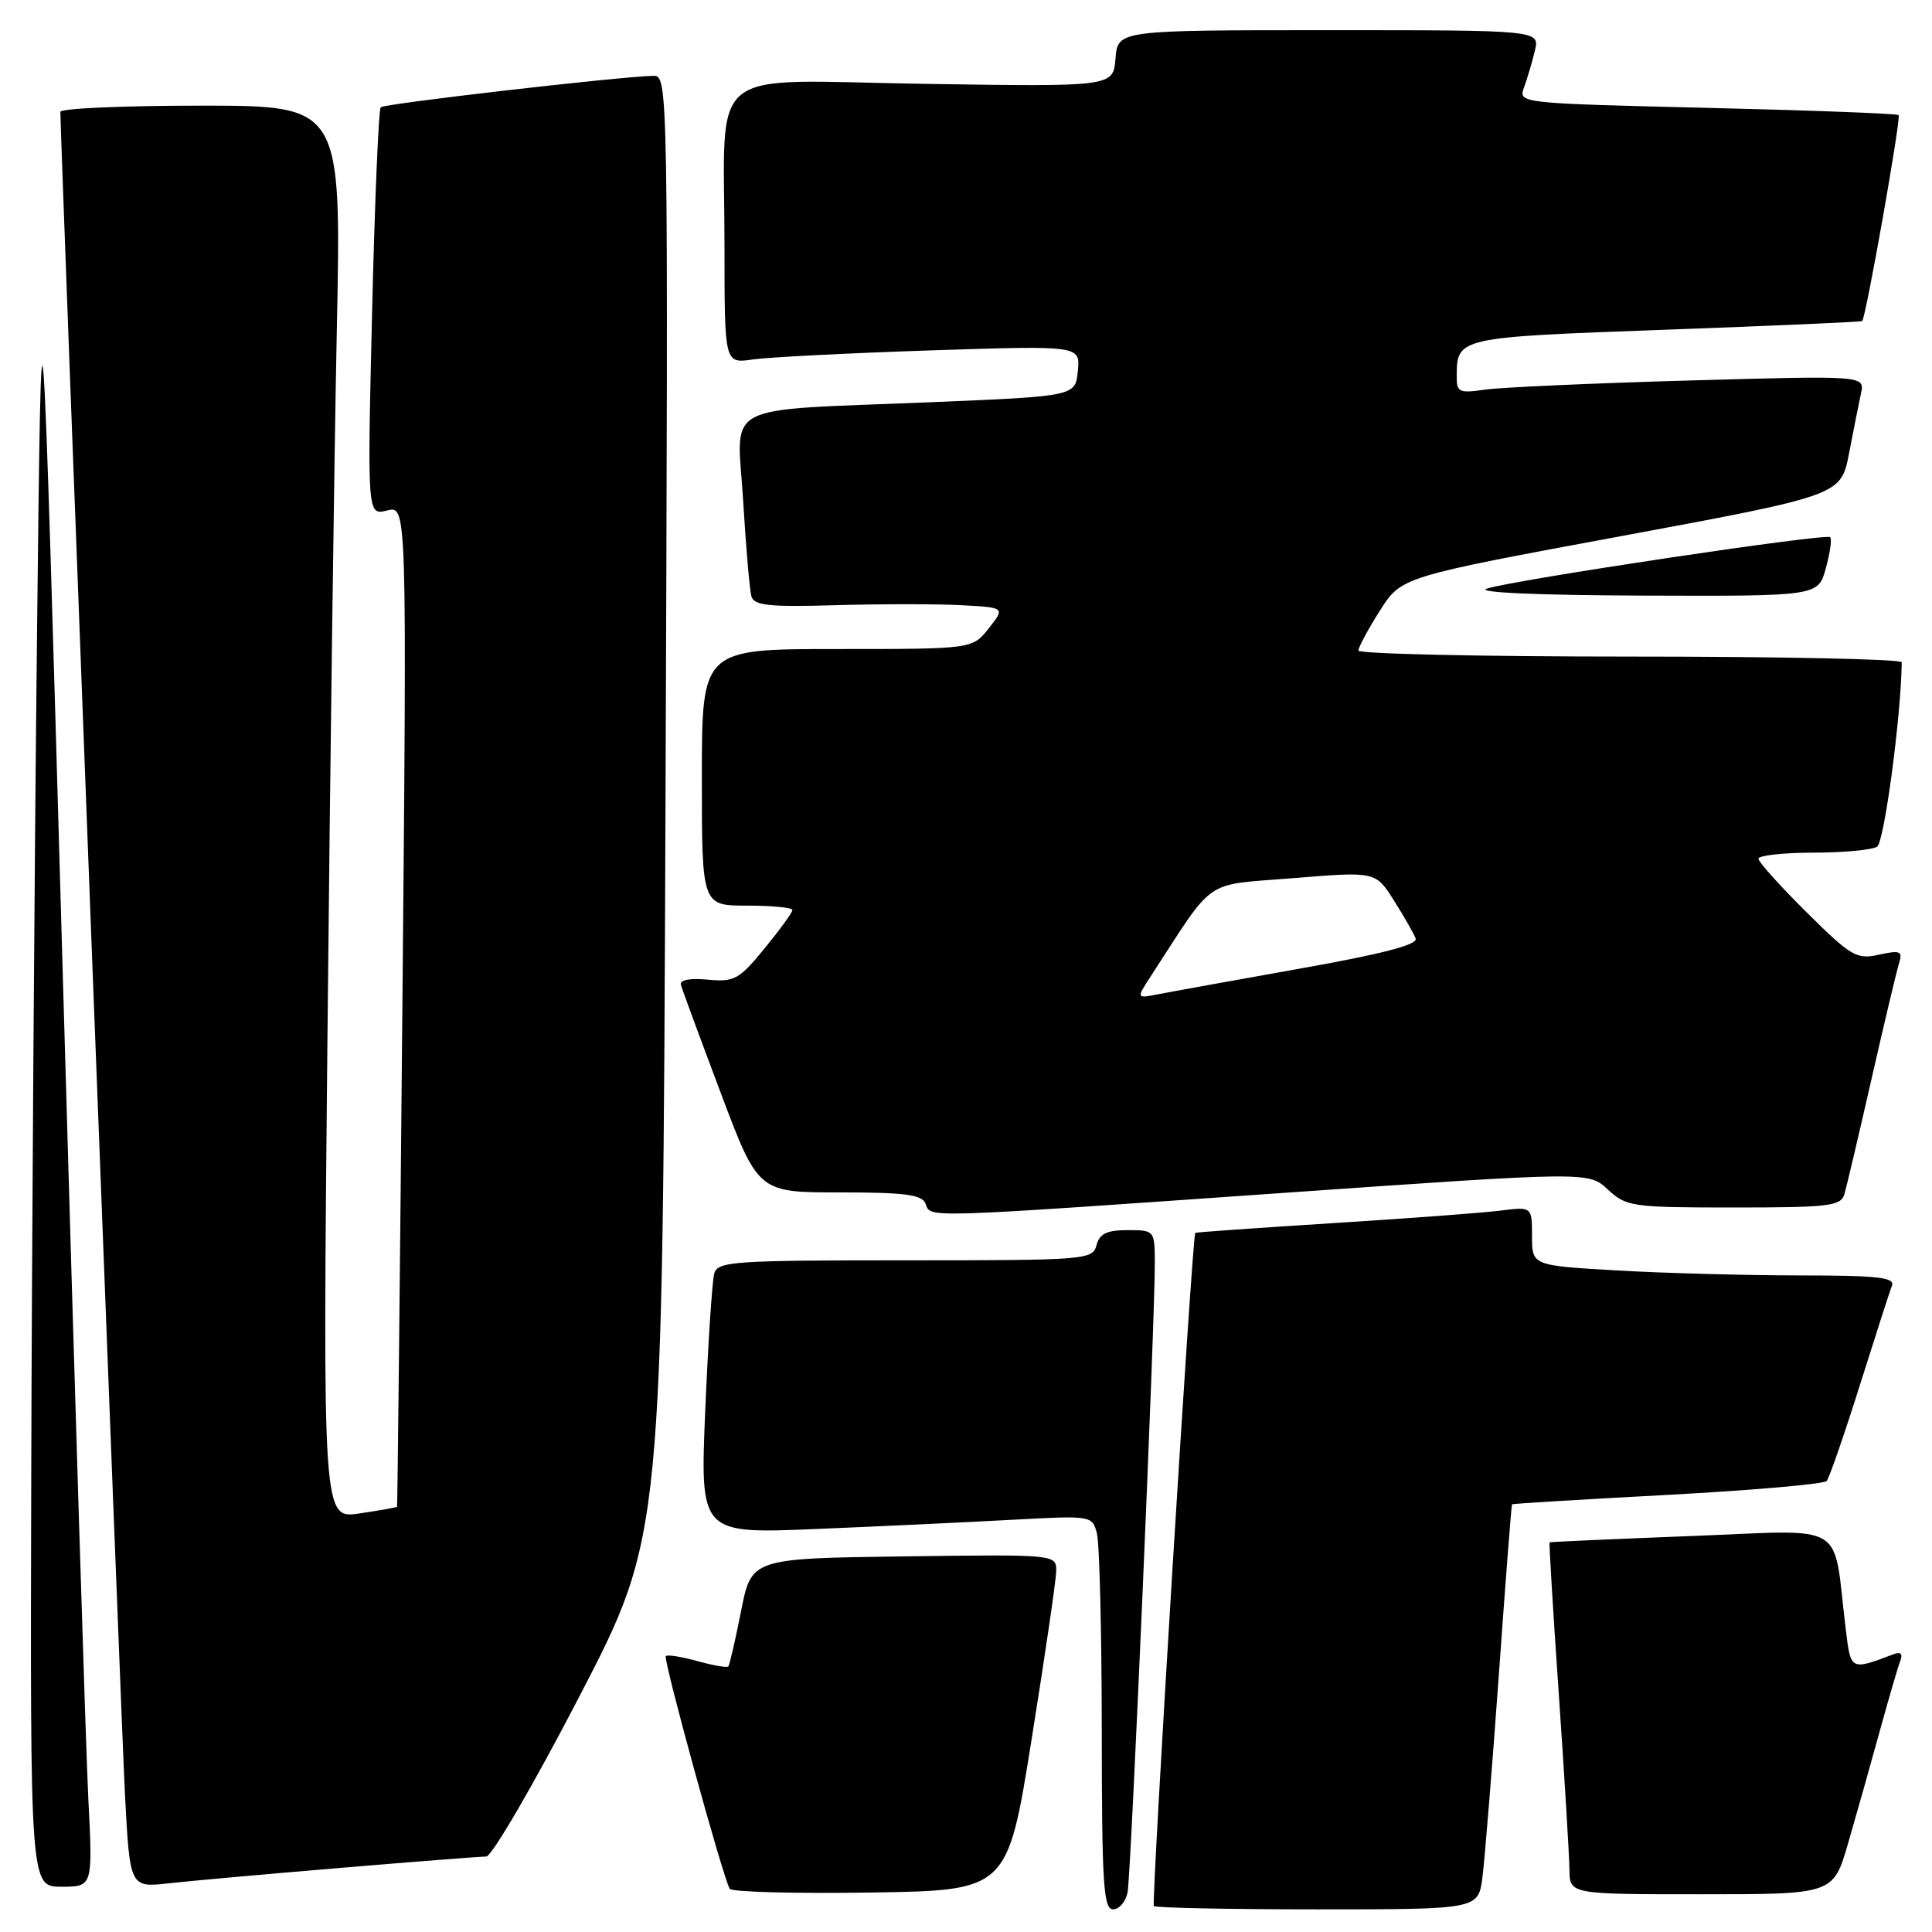 <?xml version="1.0" encoding="UTF-8" standalone="no"?>
<!DOCTYPE svg PUBLIC "-//W3C//DTD SVG 1.1//EN" "http://www.w3.org/Graphics/SVG/1.1/DTD/svg11.dtd" >
<svg xmlns="http://www.w3.org/2000/svg" xmlns:xlink="http://www.w3.org/1999/xlink" version="1.1" viewBox="0 0 256 256">
 <g >
 <path fill="currentColor"
d=" M 149.41 250.75 C 149.87 248.44 153.05 174.89 153.02 167.25 C 153.00 163.04 152.96 163.00 149.41 163.00 C 146.65 163.00 145.69 163.47 145.29 165.00 C 144.78 166.93 143.93 167.00 119.95 167.00 C 97.17 167.00 95.09 167.14 94.64 168.75 C 94.37 169.71 93.83 177.87 93.45 186.87 C 92.76 203.24 92.76 203.24 108.13 202.60 C 116.58 202.25 128.27 201.70 134.11 201.38 C 144.62 200.81 144.72 200.82 145.34 203.15 C 145.69 204.44 145.98 216.19 145.99 229.25 C 146.00 249.55 146.21 253.00 147.48 253.00 C 148.30 253.00 149.16 251.99 149.41 250.75 Z  M 196.43 248.75 C 196.73 246.41 197.71 234.38 198.60 222.00 C 199.48 209.62 200.27 199.43 200.35 199.33 C 200.43 199.24 209.71 198.68 220.96 198.08 C 232.21 197.47 241.70 196.65 242.04 196.24 C 242.39 195.83 244.36 190.15 246.42 183.61 C 248.48 177.08 250.40 171.11 250.69 170.36 C 251.12 169.26 248.80 169.00 238.36 169.00 C 231.29 168.99 220.44 168.70 214.25 168.34 C 203.00 167.69 203.00 167.69 203.00 163.79 C 203.00 159.88 203.00 159.88 198.75 160.42 C 196.41 160.71 186.40 161.46 176.50 162.08 C 166.60 162.71 158.45 163.28 158.38 163.36 C 157.97 163.85 152.54 252.20 152.89 252.56 C 153.14 252.80 162.91 253.00 174.61 253.00 C 195.88 253.00 195.88 253.00 196.43 248.75 Z  M 136.69 230.50 C 138.45 219.50 139.92 209.48 139.95 208.23 C 140.00 205.96 140.00 205.96 119.79 206.23 C 99.57 206.50 99.57 206.50 98.19 213.50 C 97.43 217.35 96.67 220.65 96.50 220.82 C 96.33 221.00 94.48 220.68 92.40 220.10 C 90.32 219.52 88.44 219.23 88.22 219.44 C 87.84 219.83 95.78 248.74 96.69 250.27 C 96.94 250.70 105.32 250.92 115.32 250.77 C 133.49 250.50 133.49 250.50 136.69 230.50 Z  M 244.88 244.25 C 245.96 240.54 247.83 233.92 249.03 229.55 C 250.23 225.17 251.47 220.93 251.78 220.12 C 252.16 219.14 251.87 218.83 250.92 219.19 C 245.16 221.36 245.24 221.40 244.56 215.79 C 242.81 201.35 245.11 202.73 224.15 203.53 C 213.89 203.93 205.43 204.30 205.33 204.37 C 205.24 204.44 205.79 213.50 206.55 224.50 C 207.31 235.50 207.94 245.96 207.96 247.75 C 208.00 251.00 208.00 251.00 225.46 251.00 C 242.92 251.00 242.92 251.00 244.88 244.25 Z  M 11.70 238.25 C 11.37 231.79 9.84 182.40 8.30 128.50 C 5.50 30.50 5.50 30.50 4.89 85.50 C 4.56 115.75 4.22 165.14 4.14 195.25 C 4.00 250.00 4.00 250.00 8.15 250.00 C 12.30 250.00 12.30 250.00 11.70 238.25 Z  M 45.30 247.49 C 55.09 246.67 63.70 246.00 64.43 246.00 C 65.16 246.00 70.73 236.44 76.79 224.75 C 87.81 203.50 87.81 203.50 88.18 106.75 C 88.55 10.10 88.55 10.00 86.53 10.05 C 81.92 10.16 50.93 13.74 50.45 14.21 C 50.17 14.50 49.65 26.78 49.30 41.52 C 48.67 68.30 48.67 68.30 51.30 67.64 C 53.92 66.98 53.92 66.98 53.32 133.24 C 52.99 169.68 52.67 199.57 52.61 199.66 C 52.55 199.74 50.31 200.14 47.63 200.54 C 42.76 201.26 42.76 201.26 43.39 137.38 C 43.73 102.25 44.29 60.11 44.63 43.75 C 45.24 14.00 45.24 14.00 26.62 14.00 C 16.38 14.00 8.00 14.37 8.00 14.82 C 8.00 18.34 16.06 228.23 16.56 237.81 C 17.21 250.12 17.21 250.12 22.35 249.55 C 25.18 249.23 35.51 248.31 45.30 247.49 Z  M 170.00 158.07 C 210.50 155.24 210.50 155.24 213.05 157.62 C 215.50 159.89 216.24 160.00 229.74 160.00 C 242.33 160.00 243.92 159.81 244.39 158.25 C 244.67 157.29 246.29 150.43 247.98 143.00 C 249.67 135.57 251.31 128.67 251.63 127.65 C 252.13 126.02 251.81 125.88 248.98 126.50 C 246.01 127.16 245.29 126.74 239.38 120.88 C 235.87 117.40 233.00 114.21 233.00 113.78 C 233.00 113.35 236.26 112.99 240.25 112.98 C 244.24 112.98 248.05 112.62 248.73 112.19 C 249.67 111.59 251.91 94.85 251.99 87.75 C 252.00 87.34 235.80 87.00 216.00 87.00 C 196.20 87.00 180.00 86.64 180.00 86.20 C 180.00 85.75 181.28 83.38 182.84 80.92 C 185.68 76.44 185.68 76.44 214.81 71.04 C 243.94 65.63 243.94 65.63 245.01 60.06 C 245.60 57.00 246.31 53.43 246.59 52.13 C 247.10 49.76 247.10 49.76 223.80 50.42 C 210.98 50.78 198.81 51.33 196.75 51.63 C 193.33 52.13 193.00 51.97 193.02 49.84 C 193.05 44.70 193.12 44.69 220.67 43.69 C 234.88 43.17 246.61 42.66 246.75 42.54 C 247.23 42.14 251.93 15.60 251.58 15.25 C 251.38 15.05 239.96 14.62 226.19 14.29 C 201.33 13.69 201.17 13.68 201.94 11.59 C 202.36 10.44 203.01 8.26 203.37 6.75 C 204.04 4.00 204.04 4.00 176.08 4.00 C 148.12 4.00 148.12 4.00 147.81 7.75 C 147.50 11.50 147.50 11.50 122.40 11.11 C 93.03 10.65 96.00 8.23 96.00 32.71 C 96.00 48.18 96.00 48.18 99.75 47.63 C 101.81 47.33 112.42 46.79 123.32 46.43 C 143.14 45.78 143.14 45.78 142.82 49.14 C 142.50 52.50 142.50 52.50 123.50 53.29 C 95.00 54.47 97.67 53.08 98.47 66.32 C 98.84 72.47 99.33 78.17 99.56 79.00 C 99.90 80.24 101.84 80.45 110.74 80.19 C 116.66 80.02 124.13 80.02 127.35 80.19 C 133.19 80.50 133.19 80.50 131.02 83.25 C 128.85 86.00 128.85 86.00 110.93 86.00 C 93.00 86.00 93.00 86.00 93.00 103.00 C 93.00 120.00 93.00 120.00 99.00 120.00 C 102.30 120.00 105.00 120.26 105.00 120.58 C 105.00 120.90 103.34 123.19 101.31 125.67 C 97.93 129.80 97.29 130.14 93.78 129.81 C 91.44 129.58 90.05 129.85 90.22 130.49 C 90.37 131.06 92.74 137.48 95.48 144.76 C 100.46 158.00 100.46 158.00 111.26 158.00 C 119.94 158.00 122.18 158.29 122.64 159.50 C 123.37 161.40 121.69 161.45 170.00 158.07 Z  M 241.93 75.31 C 242.49 73.27 242.75 71.42 242.51 71.18 C 241.97 70.63 200.38 76.87 197.00 78.00 C 195.50 78.51 203.79 78.87 217.70 78.92 C 240.91 79.00 240.91 79.00 241.93 75.31 Z  M 152.45 129.41 C 161.13 116.06 159.27 117.35 171.35 116.36 C 182.27 115.47 182.27 115.47 184.70 119.31 C 186.03 121.42 187.33 123.69 187.58 124.35 C 187.90 125.17 183.20 126.40 172.27 128.34 C 163.60 129.89 155.16 131.41 153.53 131.73 C 150.56 132.32 150.56 132.32 152.45 129.41 Z "/>
</g>
</svg>